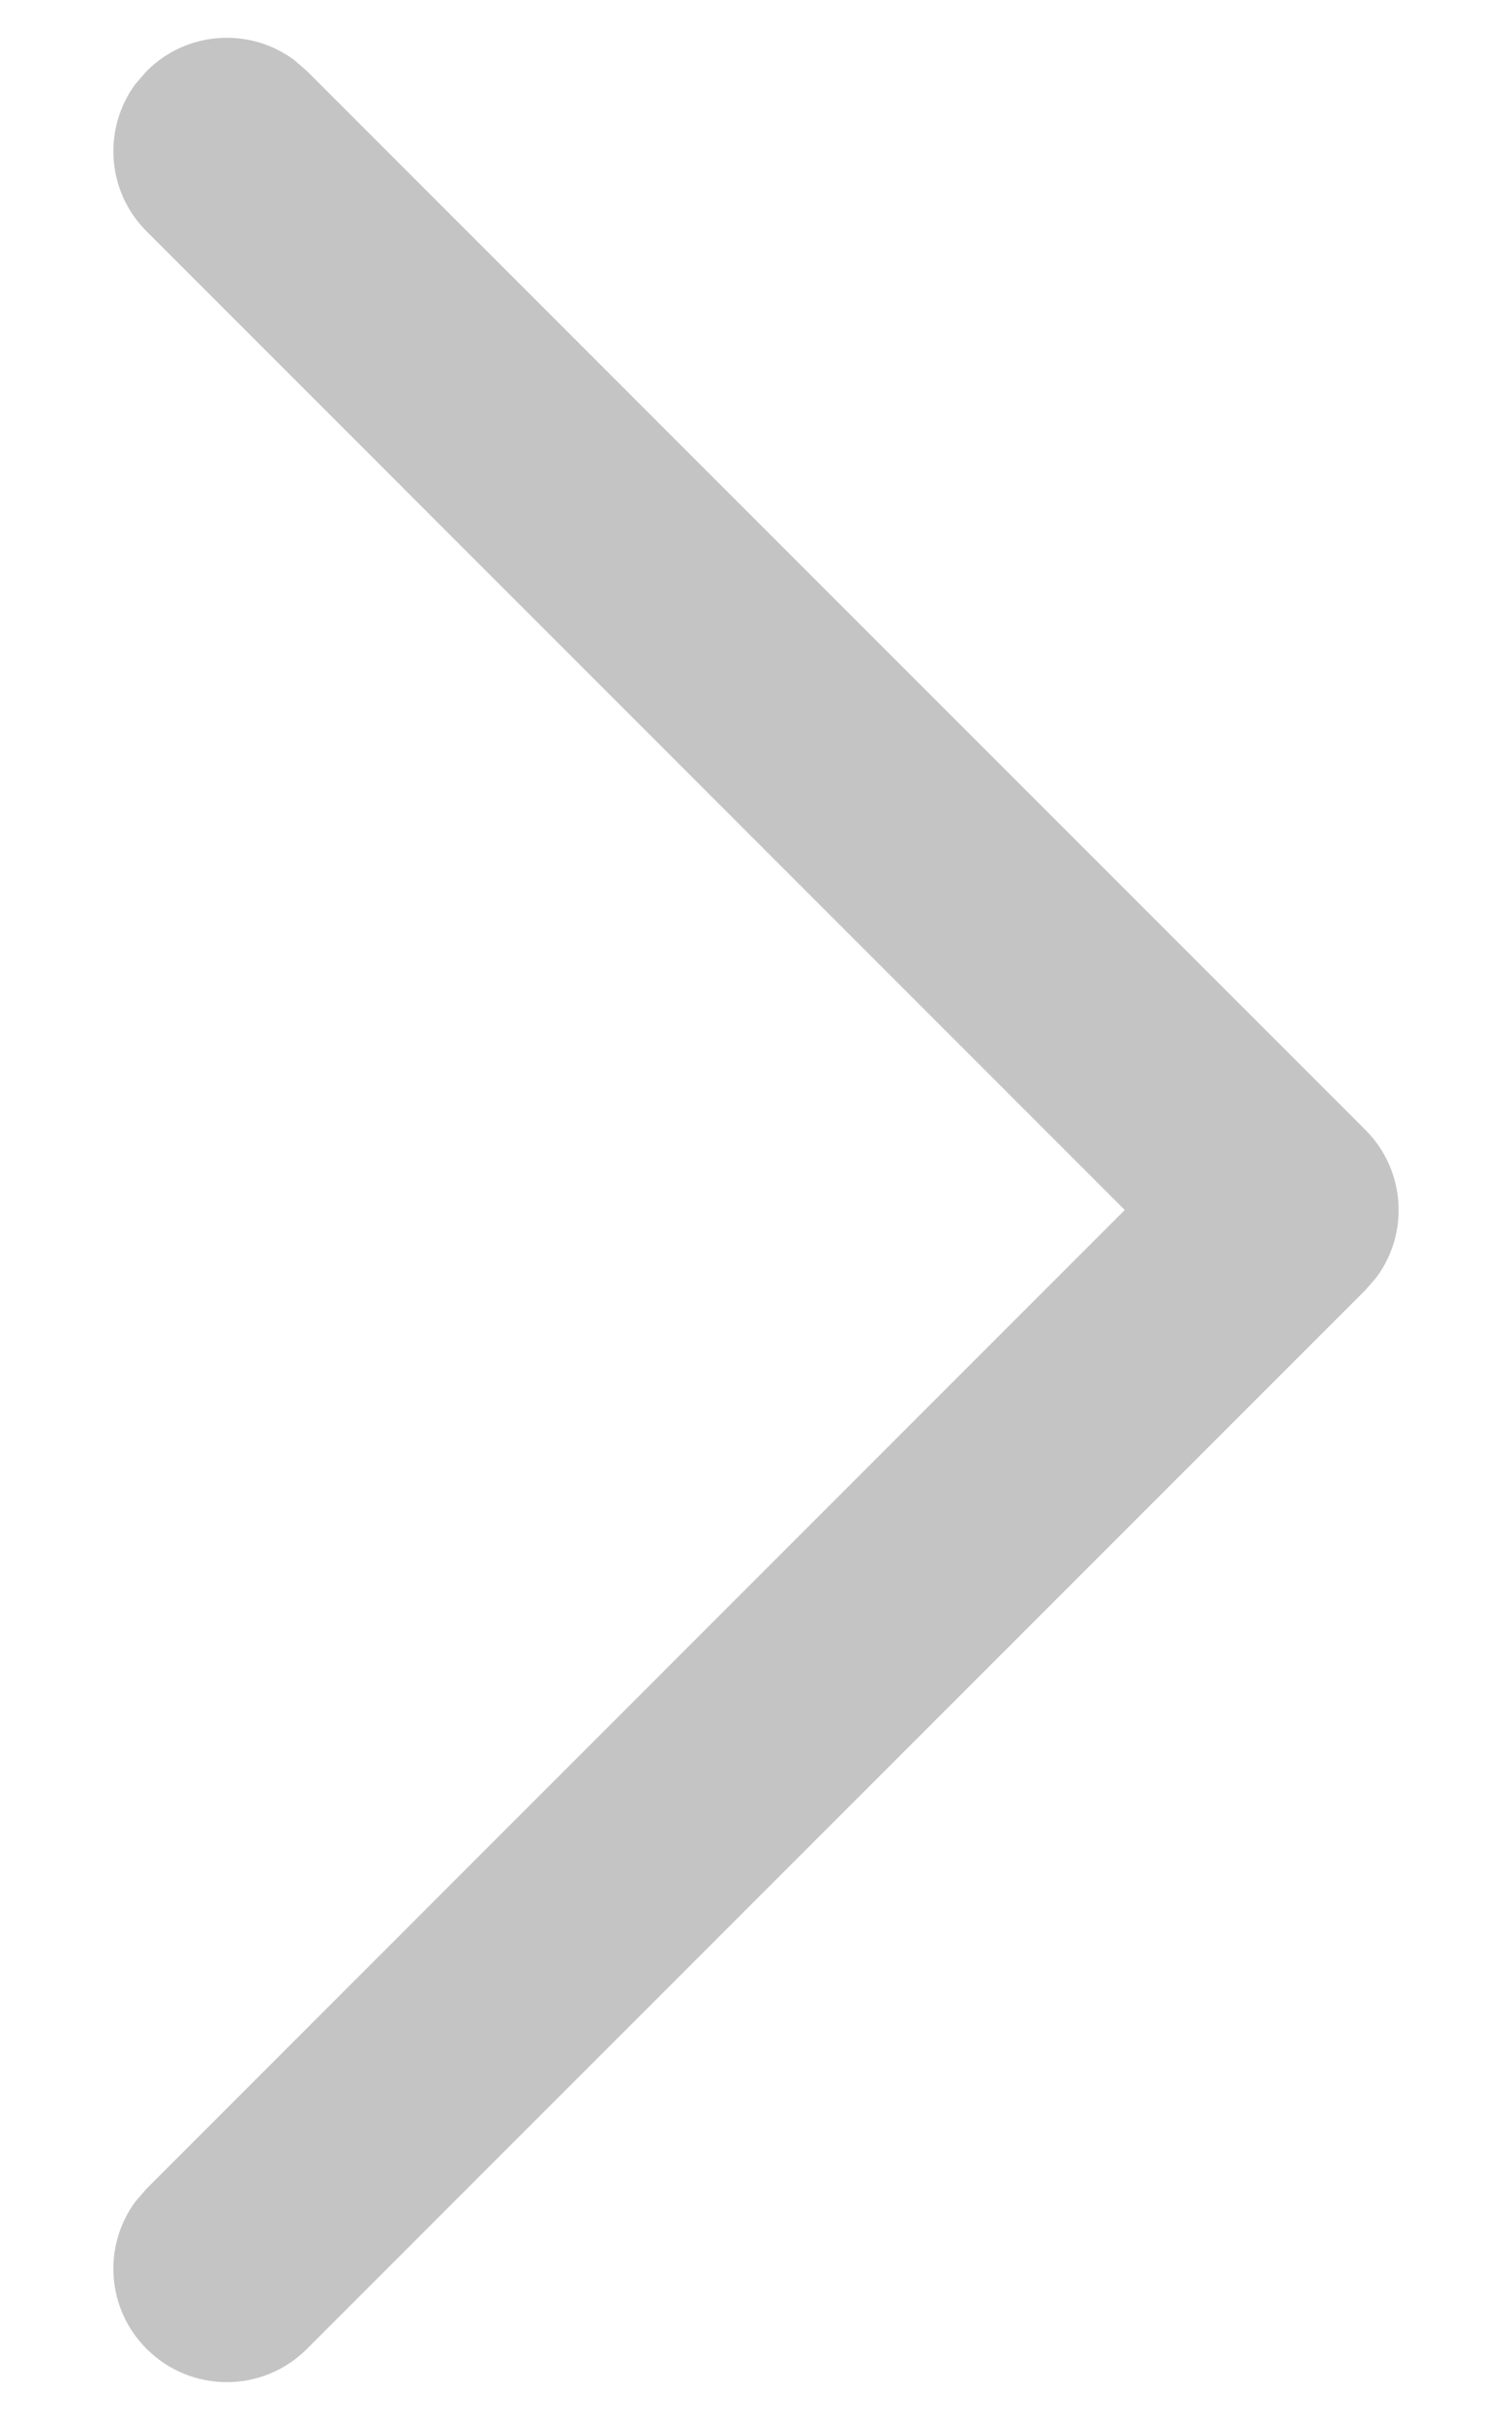 <svg width="10" height="16" viewBox="0 0 10 16" fill="none" xmlns="http://www.w3.org/2000/svg">
<path d="M0.97 15.53C0.703 15.264 0.679 14.847 0.897 14.554L0.97 14.47L7.439 8L0.97 1.53C0.703 1.264 0.679 0.847 0.897 0.554L0.97 0.47C1.236 0.203 1.653 0.179 1.946 0.397L2.03 0.47L9.03 7.47C9.297 7.736 9.321 8.153 9.103 8.446L9.03 8.53L2.03 15.53C1.737 15.823 1.263 15.823 0.97 15.53Z" fill="#C4C4C4"/>
</svg>
